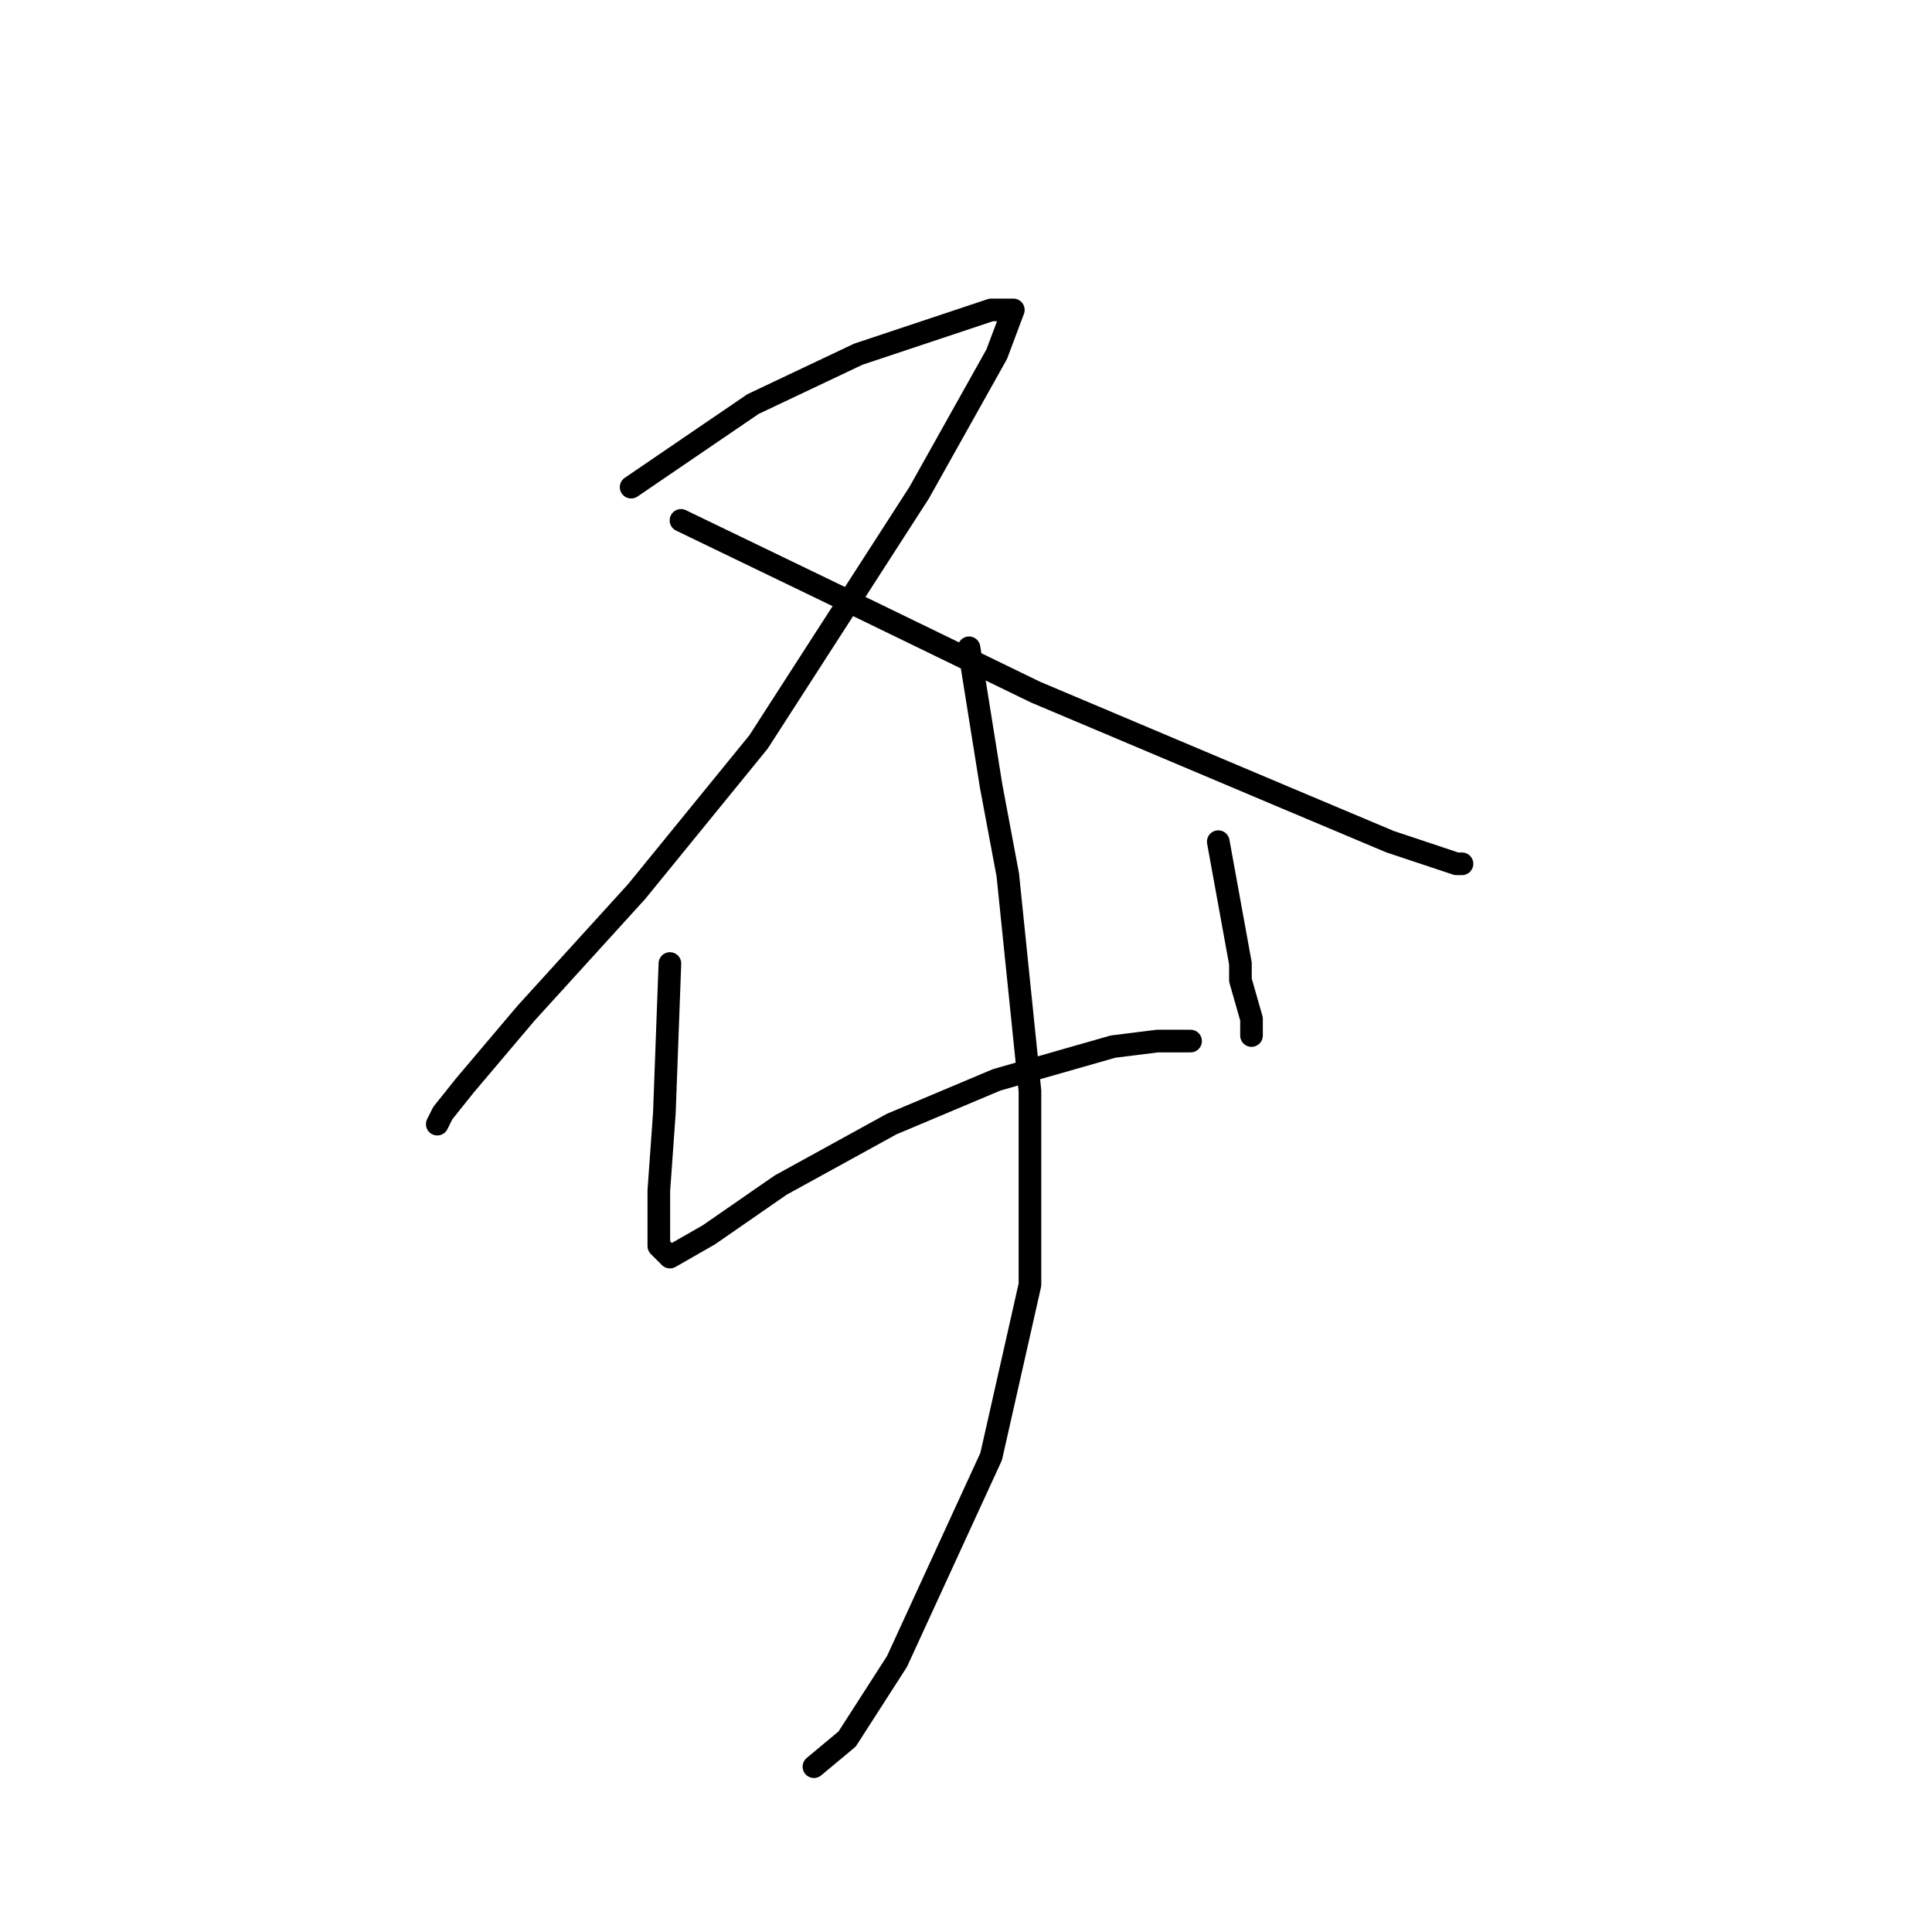<?xml version="1.0" standalone="no"?>
    <svg width="256" height="256" xmlns="http://www.w3.org/2000/svg" version="1.1">
    <polyline stroke="black" stroke-width="3" stroke-linecap="round" fill="transparent" stroke-linejoin="round" points="83.629 64.552 99.776 53.542 113.721 46.937 122.528 44.001 126.932 42.533 131.335 41.065 134.271 41.065 132.069 46.937 121.794 65.286 100.51 98.313 84.363 118.13 69.684 134.277 61.61 143.818 58.674 147.488 57.94 148.956 57.94 148.956 " />
        <polyline stroke="black" stroke-width="3" stroke-linecap="round" fill="transparent" stroke-linejoin="round" points="90.234 68.955 111.519 79.231 137.207 91.708 170.235 105.653 184.18 111.525 190.786 113.726 192.987 114.46 193.721 114.46 193.721 114.46 " />
        <polyline stroke="black" stroke-width="3" stroke-linecap="round" fill="transparent" stroke-linejoin="round" points="88.766 127.672 88.032 147.488 87.298 157.764 87.298 161.433 87.298 165.103 88.766 166.571 93.904 163.635 103.445 157.03 118.124 148.956 132.069 143.085 147.482 138.681 153.354 137.947 157.758 137.947 157.758 137.947 " />
        <polyline stroke="black" stroke-width="3" stroke-linecap="round" fill="transparent" stroke-linejoin="round" points="161.427 111.525 164.363 127.672 164.363 129.873 165.831 135.011 165.831 137.213 165.831 137.213 " />
        <polyline stroke="black" stroke-width="3" stroke-linecap="round" fill="transparent" stroke-linejoin="round" points="128.4 85.836 131.335 104.185 133.537 115.928 136.473 144.552 136.473 170.241 131.335 192.993 118.858 220.149 112.253 230.425 107.849 234.095 107.849 234.095 " />
        </svg>